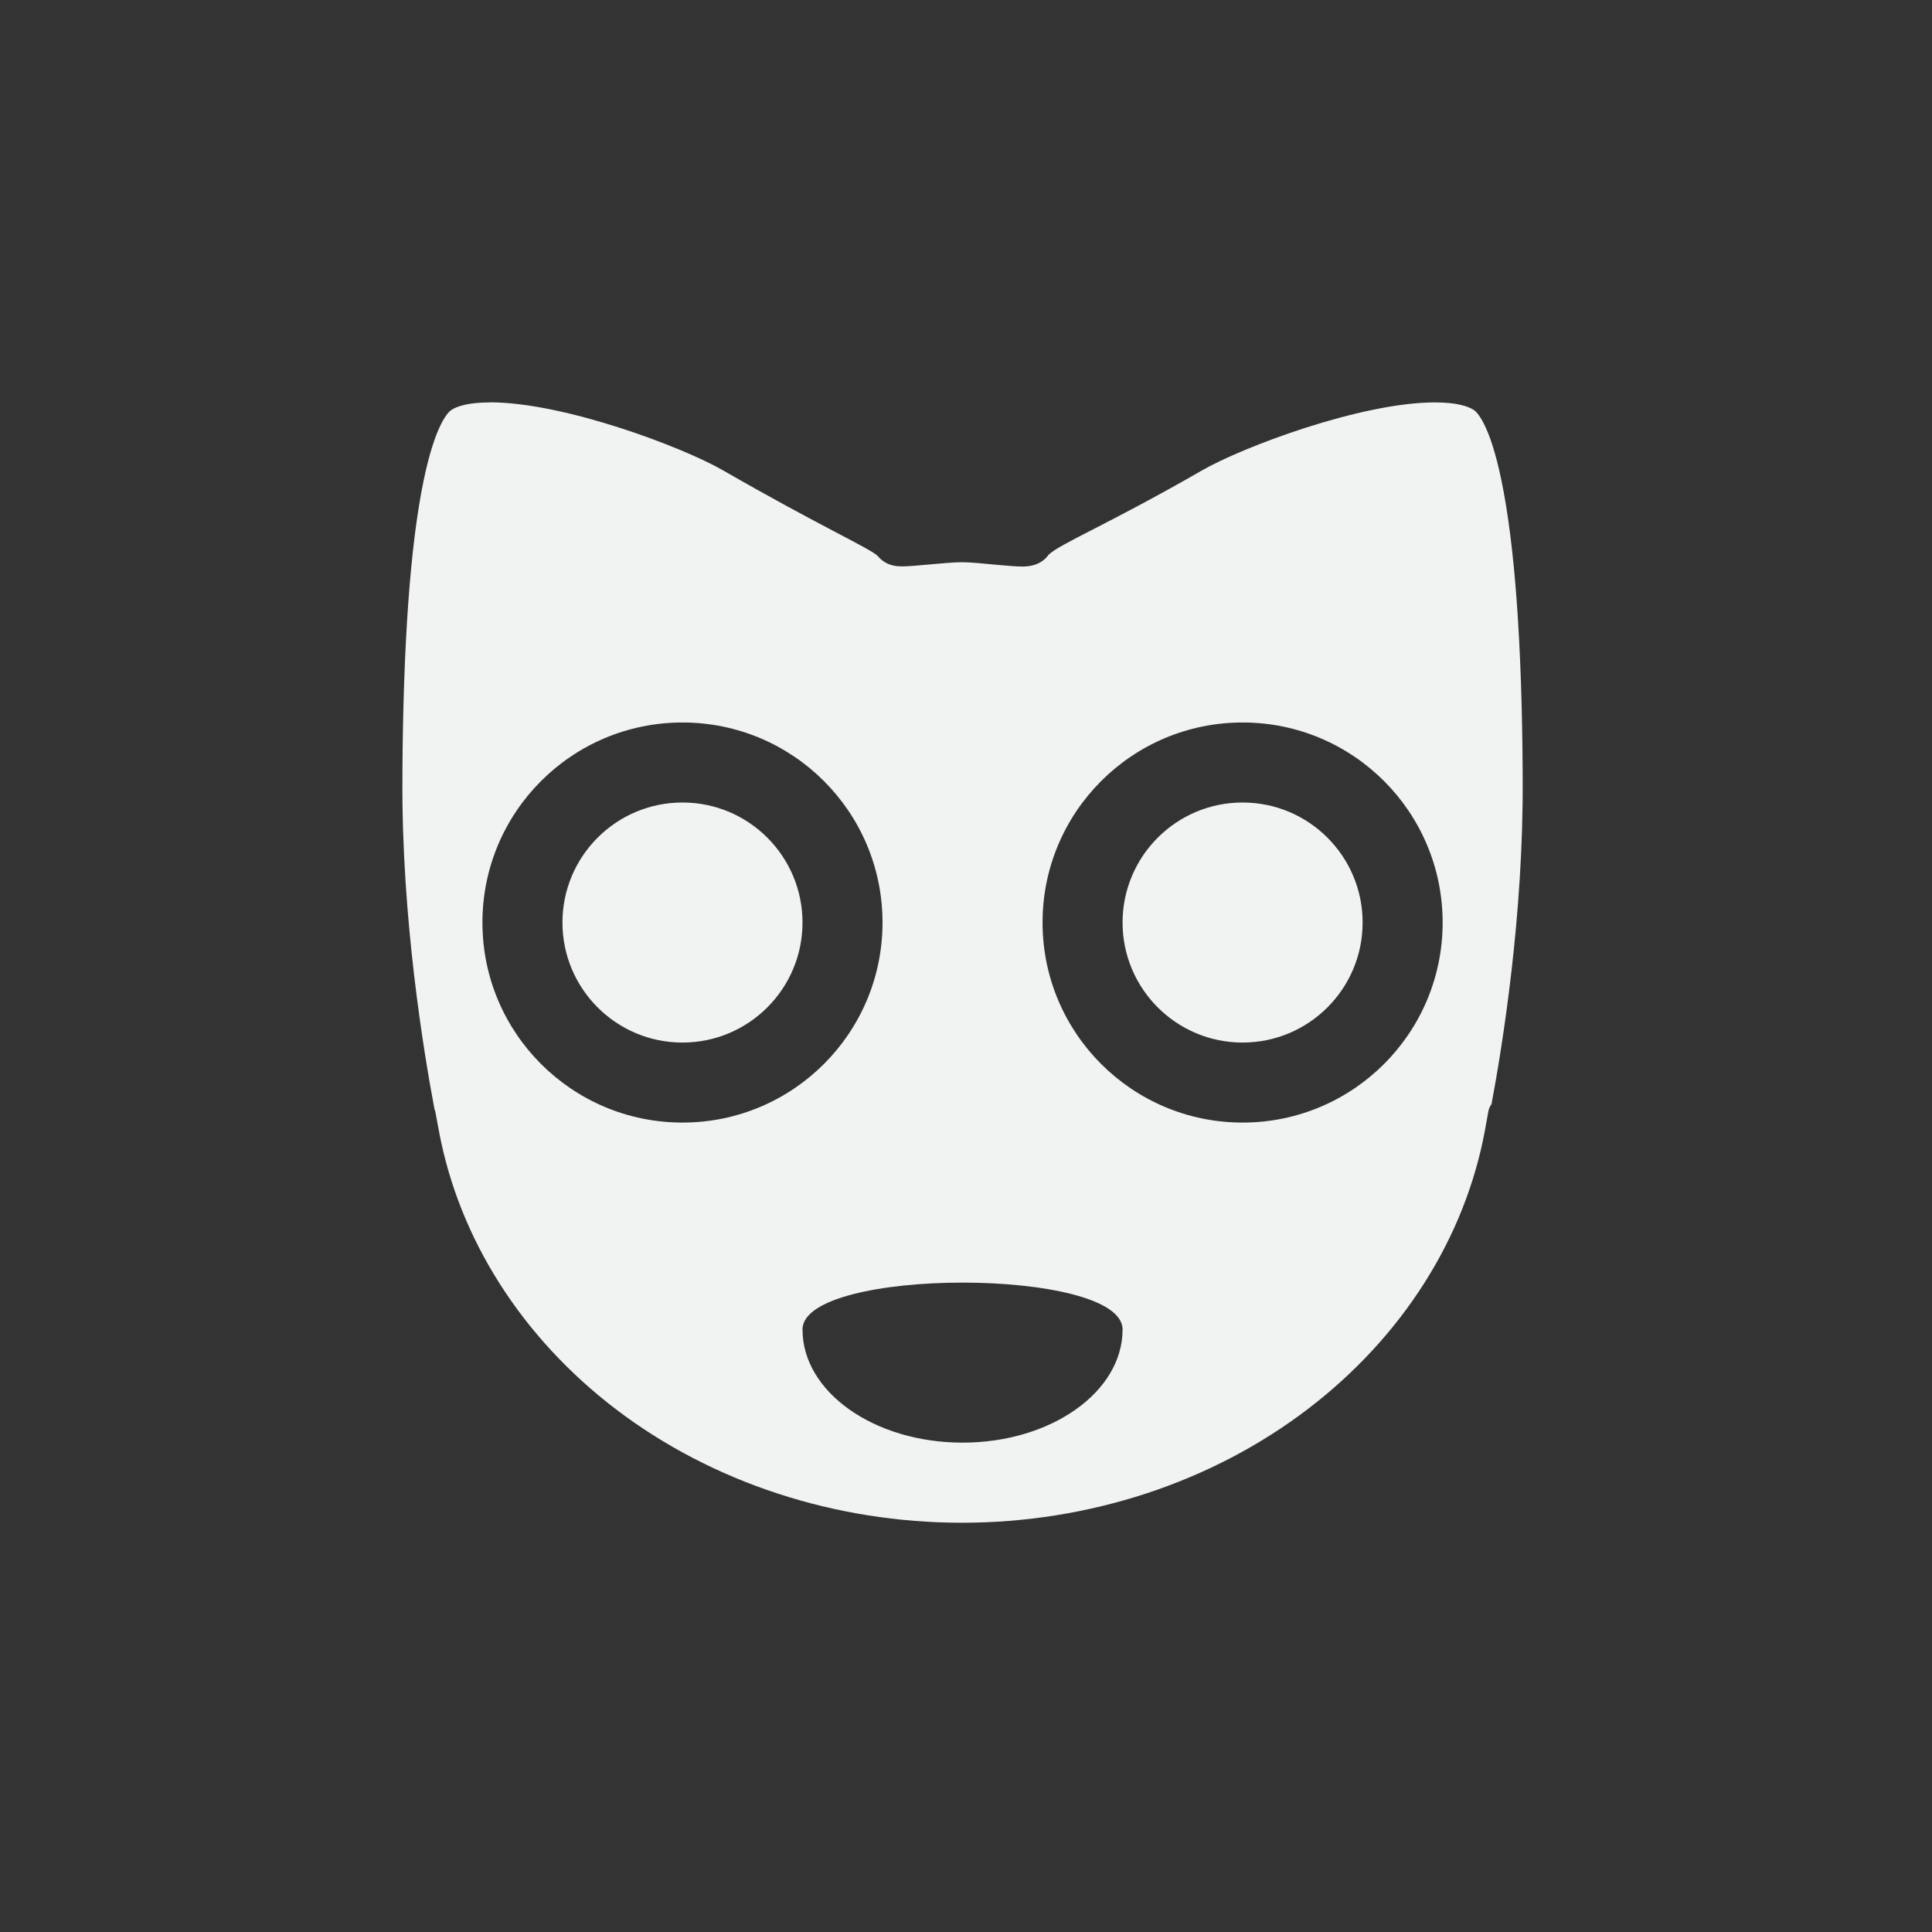 <?xml version="1.0" encoding="UTF-8" standalone="no"?>
<svg id="Layer_1" xmlns="http://www.w3.org/2000/svg" enable-background="new 0 0 512 512" xml:space="preserve" viewBox="-4 -4 24 24" version="1.1" y="0px" x="0px"><rect x="-4" y="-4" width="24" height="24" fill="#333333" stroke="none"/><g id="g6" style="fill:#f1f2f2" transform="matrix(.028 0 0 .028 .761 .761)"><path id="path2" style="stroke-width:.028;fill:#f1f2f2" d="m2.096 1c-0.28 0-0.418 0.051-0.484 0.094-0.032 0.02-0.198 0.16-0.348 0.887-0.165 0.799-0.254 2.024-0.264 3.643v0.082c-0.012 1.742 0.27 3.434 0.4 4.123 0.005 0.013 0.009 0.025 0.012 0.039l0.045 0.242c0.252 1.346 1.039 2.581 2.217 3.477 1.2 0.912 2.734 1.414 4.318 1.414 1.587 0 3.122-0.504 4.322-1.42 1.179-0.899 1.966-2.137 2.215-3.486l0.043-0.238c0.006-0.032 0.02-0.062 0.039-0.088 0.136-0.726 0.401-2.369 0.389-4.063v-0.082c-0.009-1.619-0.099-2.843-0.264-3.643-0.149-0.727-0.315-0.866-0.347-0.887-0.067-0.043-0.205-0.094-0.485-0.094-0.928 0-2.408 0.56-2.908 0.848-1.17 0.673-1.772 0.915-1.92 1.055-0.047 0.068-0.142 0.148-0.326 0.148-0.081 0-0.199-0.01-0.338-0.023-0.147-0.014-0.313-0.031-0.42-0.031-0.105 0-0.269 0.016-0.416 0.029-0.134 0.012-0.25 0.023-0.328 0.023-0.038 0-0.07-0.002-0.1-0.008-0.084-0.015-0.156-0.058-0.207-0.121-0.103-0.1-0.709-0.366-1.938-1.073-0.5-0.288-1.98-0.848-2.908-0.848zm2.404 4c1.381 0 2.5 1.119 2.5 2.5s-1.119 2.5-2.5 2.5-2.5-1.119-2.5-2.5 1.119-2.5 2.5-2.5zm7 0c1.381 0 2.5 1.119 2.5 2.5s-1.119 2.5-2.5 2.5-2.5-1.119-2.5-2.5 1.119-2.5 2.5-2.5zm-7 1c-0.828 0-1.5 0.672-1.5 1.5s0.672 1.5 1.5 1.5 1.5-0.672 1.5-1.5-0.672-1.5-1.5-1.5zm7 0c-0.828 0-1.5 0.672-1.5 1.5s0.672 1.5 1.5 1.5 1.5-0.672 1.5-1.5-0.672-1.5-1.5-1.5zm-3.5 6c1 0 2 0.195 2 0.586 0 0.781-0.895 1.414-2 1.414s-2-0.633-2-1.414c0-0.391 1-0.586 2-0.586z" transform="matrix(35.5 0 0 35.5 -27 -27.001)"/></g></svg>
